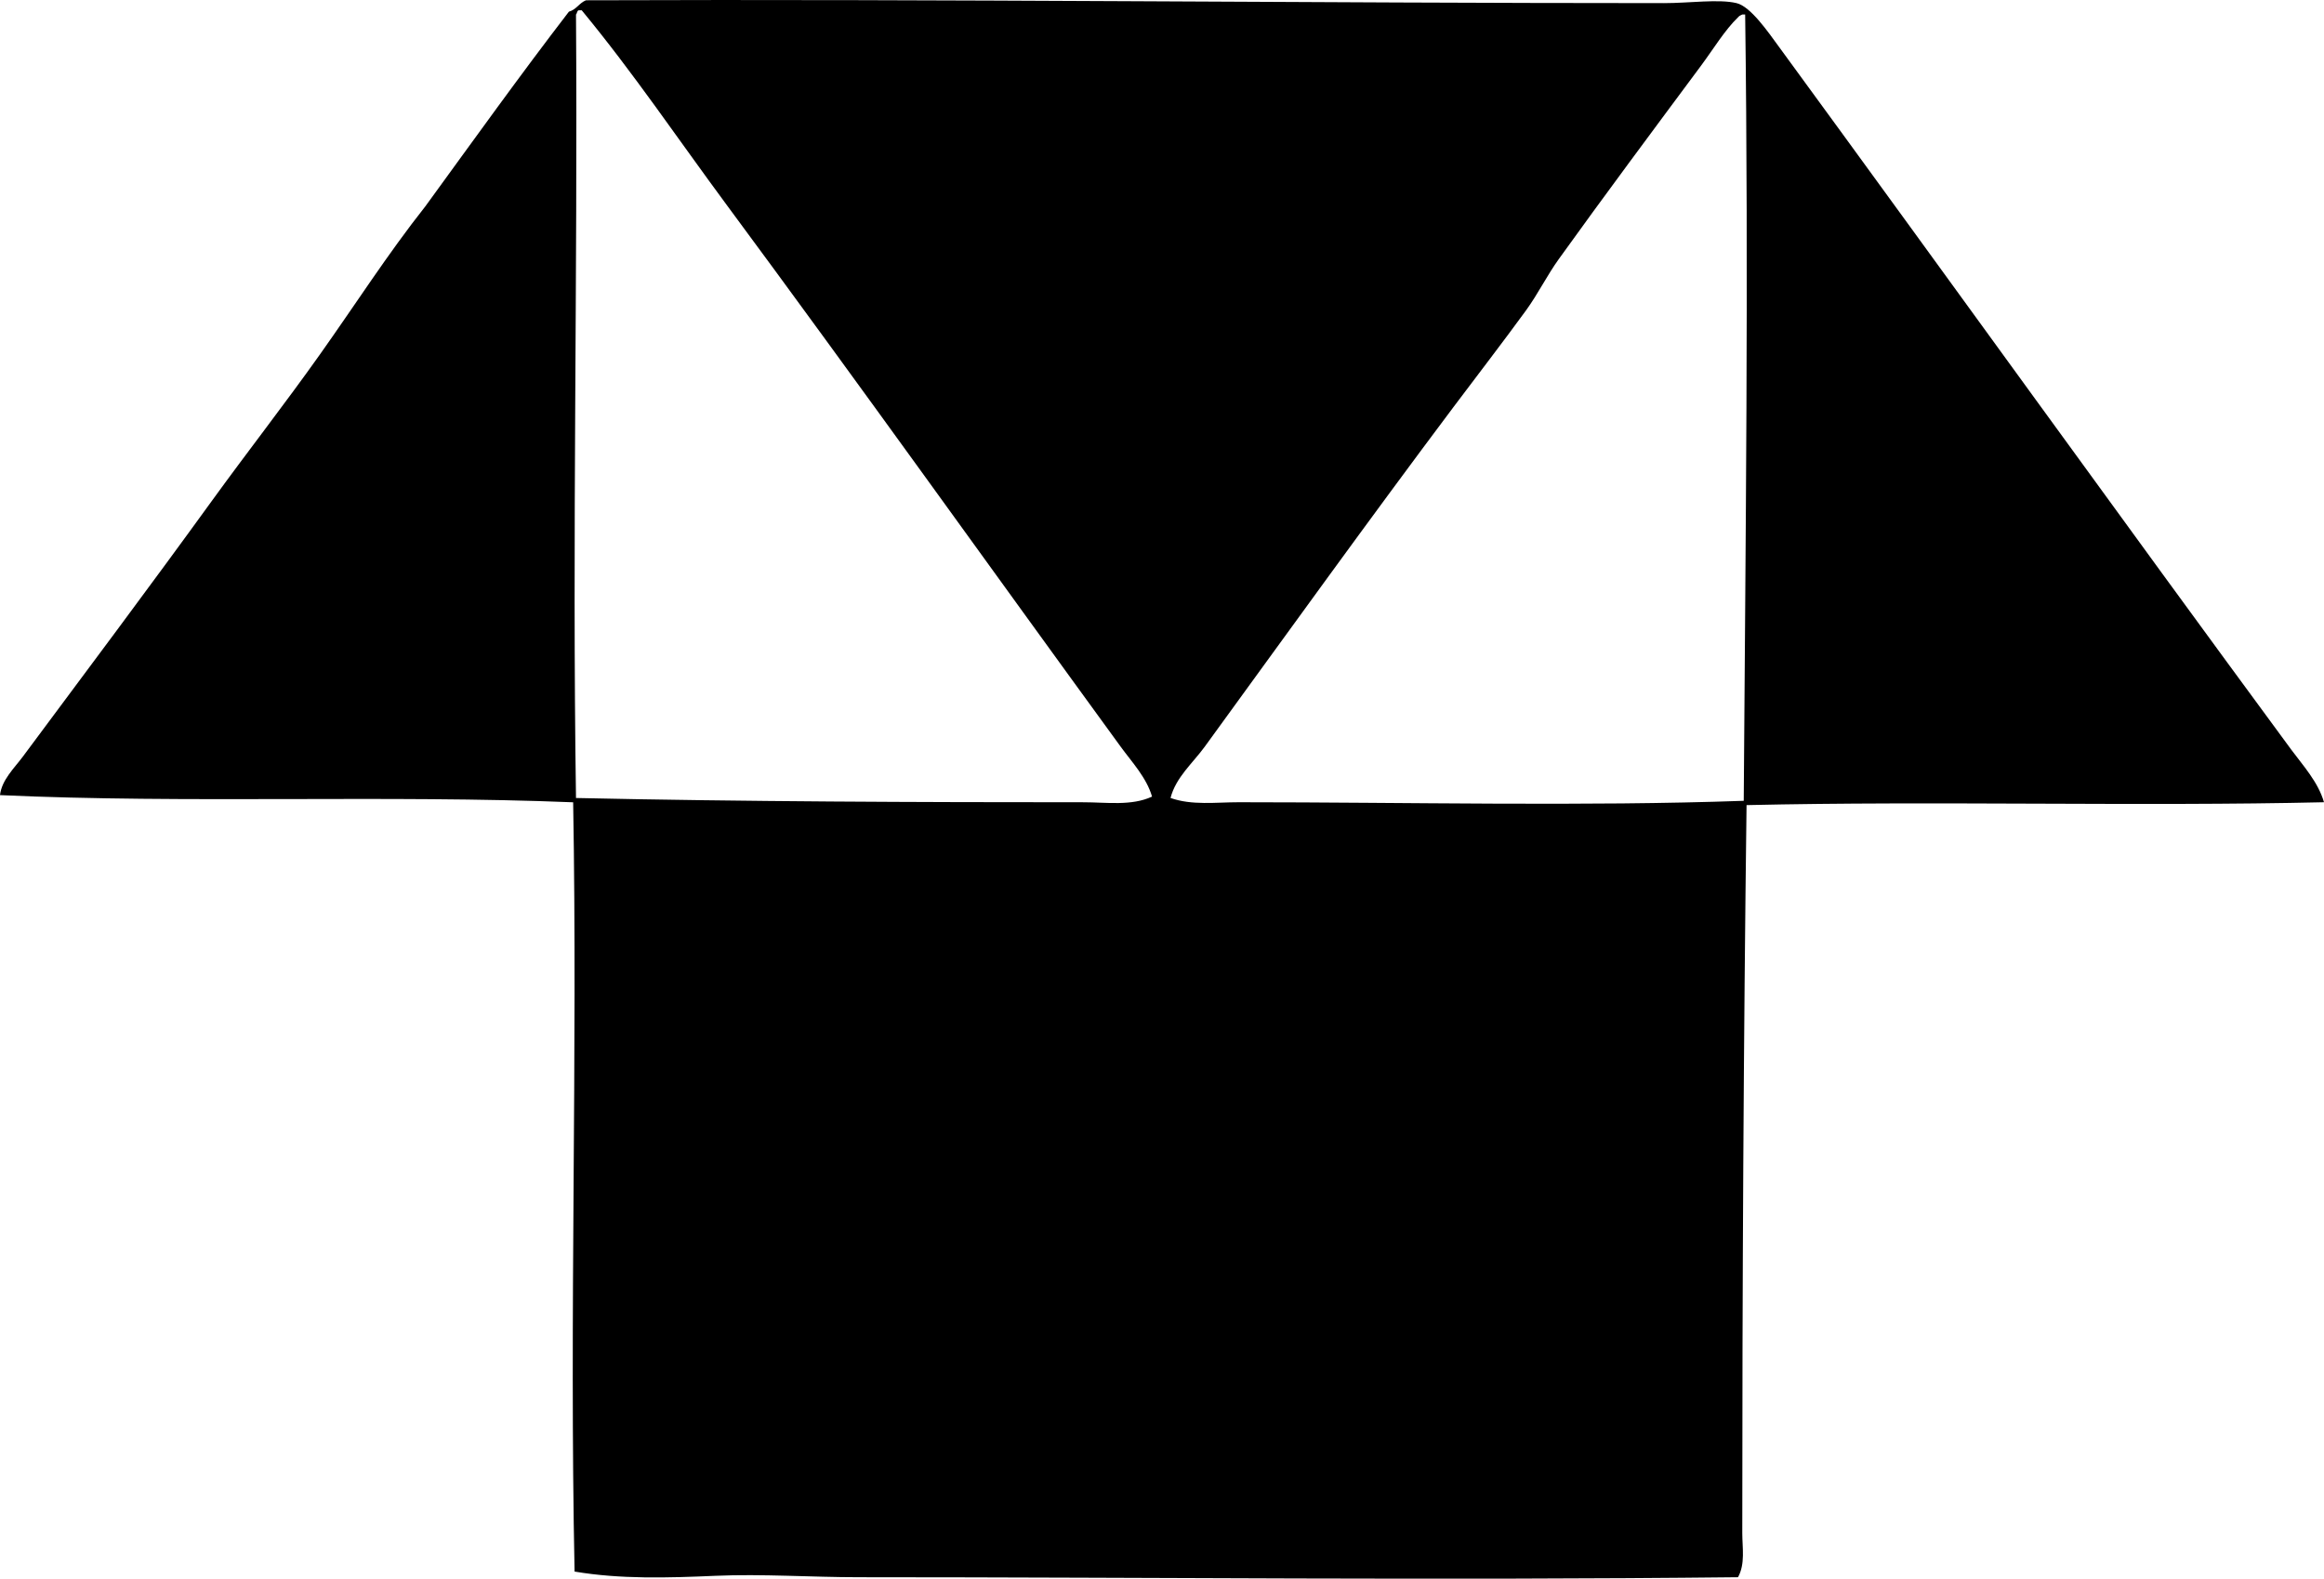 <?xml version="1.0" encoding="iso-8859-1"?>
<!-- Generator: Adobe Illustrator 19.2.0, SVG Export Plug-In . SVG Version: 6.00 Build 0)  -->
<svg version="1.1" xmlns="http://www.w3.org/2000/svg" xmlns:xlink="http://www.w3.org/1999/xlink" x="0px" y="0px"
	 viewBox="0 0 79.981 54.343" style="enable-background:new 0 0 79.981 54.343;" xml:space="preserve">
<g id="Maebara_x5F_Coating">
	<path style="fill-rule:evenodd;clip-rule:evenodd;" d="M79.981,27.616c-6.316,0.148-13.394-0.05-19.873,0.099
		c-0.102,7.976-0.148,16.66-0.147,25.062c0,0.501,0.107,1.056-0.147,1.517c-10.224,0.112-20.192,0.001-30.25,0
		c-1.646,0-3.331-0.119-4.944-0.049c-1.646,0.072-3.269,0.12-4.846-0.146c-0.182-8.873,0.107-17.664-0.049-26.481
		C13.339,27.358,6.373,27.665,0,27.371c0.059-0.522,0.489-0.926,0.783-1.321c2.146-2.886,4.369-5.853,6.51-8.81
		c1.225-1.692,2.513-3.34,3.72-5.042c1.206-1.699,2.332-3.458,3.622-5.09c1.636-2.247,3.256-4.511,4.944-6.706
		c0.257-0.07,0.354-0.299,0.587-0.392c12.362-0.047,25.021,0.098,37.103,0.098c0.87,0,1.885-0.148,2.496,0
		c0.484,0.117,1.08,0.986,1.469,1.518c5.953,8.141,11.683,16.116,17.621,24.181C79.269,26.366,79.778,26.918,79.981,27.616z
		 M38.571,25.708c-4.528-6.216-9.014-12.506-13.559-18.65c-1.662-2.246-3.222-4.563-4.993-6.705c-0.033,0-0.065,0-0.098,0
		c-0.069,0.013-0.056,0.107-0.098,0.146c0.061,9.065-0.133,17.938,0,26.971c5.729,0.126,11.841,0.147,17.475,0.147
		c0.782,0,1.643,0.134,2.35-0.195C39.457,26.765,38.958,26.239,38.571,25.708z M59.814,0.596c-0.456,0.441-0.847,1.092-1.272,1.664
		c-1.659,2.234-3.333,4.482-4.895,6.657c-0.41,0.571-0.716,1.199-1.125,1.763c-0.826,1.134-1.686,2.247-2.497,3.328
		c-2.934,3.911-5.741,7.815-8.566,11.699c-0.408,0.561-0.993,1.052-1.175,1.762c0.734,0.262,1.57,0.147,2.35,0.147
		c5.836,0.001,11.938,0.145,17.377-0.049c0.062-8.884,0.17-18.186,0.049-27.068c-0.032,0-0.065,0-0.098,0
		C59.903,0.522,59.851,0.55,59.814,0.596z"/>
</g>
<g id="Layer_1">
</g>
</svg>
